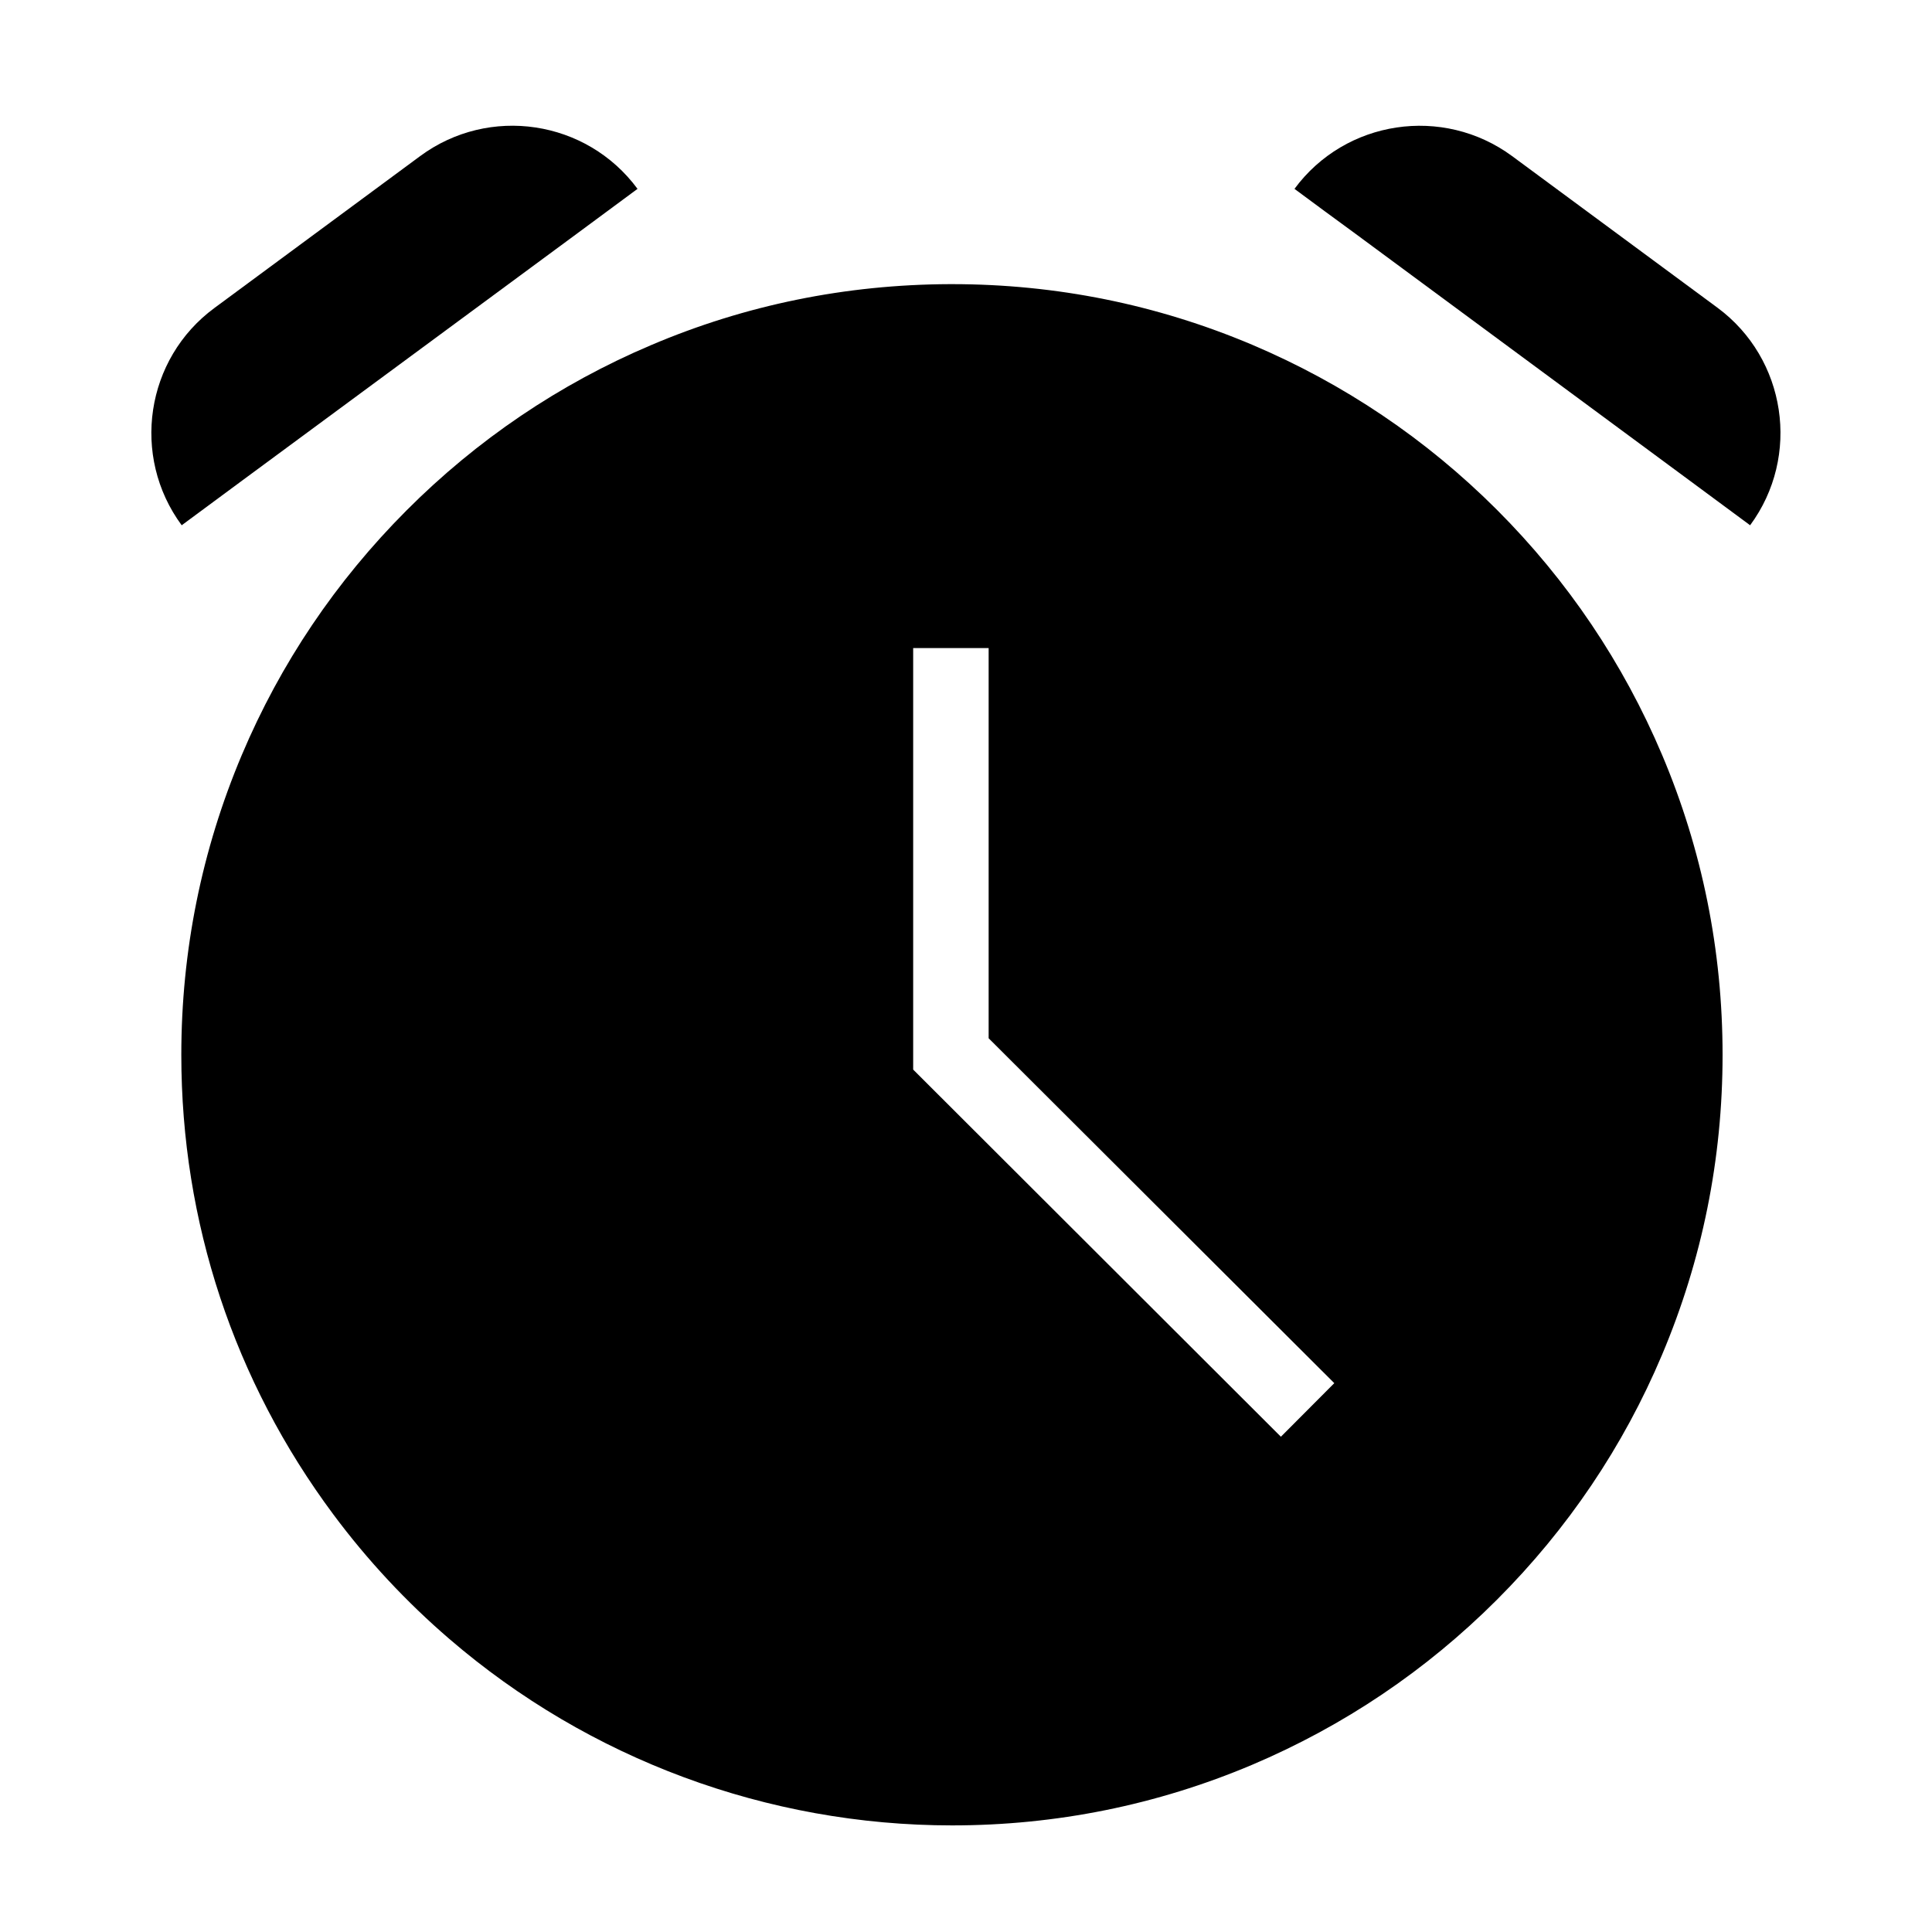 <?xml version="1.0" ?><svg id="Layer_1" style="enable-background:new 0 0 1024 1024;" version="1.1" viewBox="0 0 1024 1024" xml:space="preserve" xmlns="http://www.w3.org/2000/svg" xmlns:xlink="http://www.w3.org/1999/xlink"><g id="XMLID_16_"><path d="M337.9,100.1L321.8,112l-16.1,11.9L128.5,254.6l-16.1,11.9l-16.1,11.9c-27-36.6-19.2-88.3,17.4-115.2   l108.9-80.4C259.2,55.7,310.9,63.5,337.9,100.1z" id="XMLID_428_"/><path d="M880.9,400c-20.6-48.6-50-92.3-87.5-129.8c-37.5-37.5-81.2-66.9-129.8-87.5   c-50.4-21.3-103.8-32.1-159-32.1c-0.4,0-0.8,0-1.2,0c-55,0.2-108.3,11-158.5,32.4c-48.5,20.6-92.1,50.1-129.5,87.6   c-37.4,37.5-66.8,81.1-87.3,129.7c-21.2,50.3-32,103.7-32,158.8c0,88.5,27.9,172.8,80.6,243.6c18,24.2,38.7,46.4,61.5,66   c74,63.7,168.6,98.8,266.4,98.8c55.1,0,108.6-10.8,159-32.1c48.6-20.6,92.3-50,129.8-87.5c37.5-37.5,67-81.2,87.5-129.8   c21.3-50.4,32.1-103.8,32.1-159S902.2,450.3,880.9,400z M678.9,761.5L484,566.9V343.5h40v206.8l183.2,182.8L678.9,761.5z" id="XMLID_439_"/><path d="M927.6,278.4l-16.1-11.9l-16.1-11.9L718.3,123.8L702.2,112l-16.1-11.9c27-36.6,78.7-44.3,115.3-17.4   l108.9,80.4C946.8,190.1,954.6,241.8,927.6,278.4z" id="XMLID_426_"/></g><g id="XMLID_1_"/><g id="XMLID_2_"/><g id="XMLID_3_"/><g id="XMLID_4_"/><g id="XMLID_5_"/></svg>
